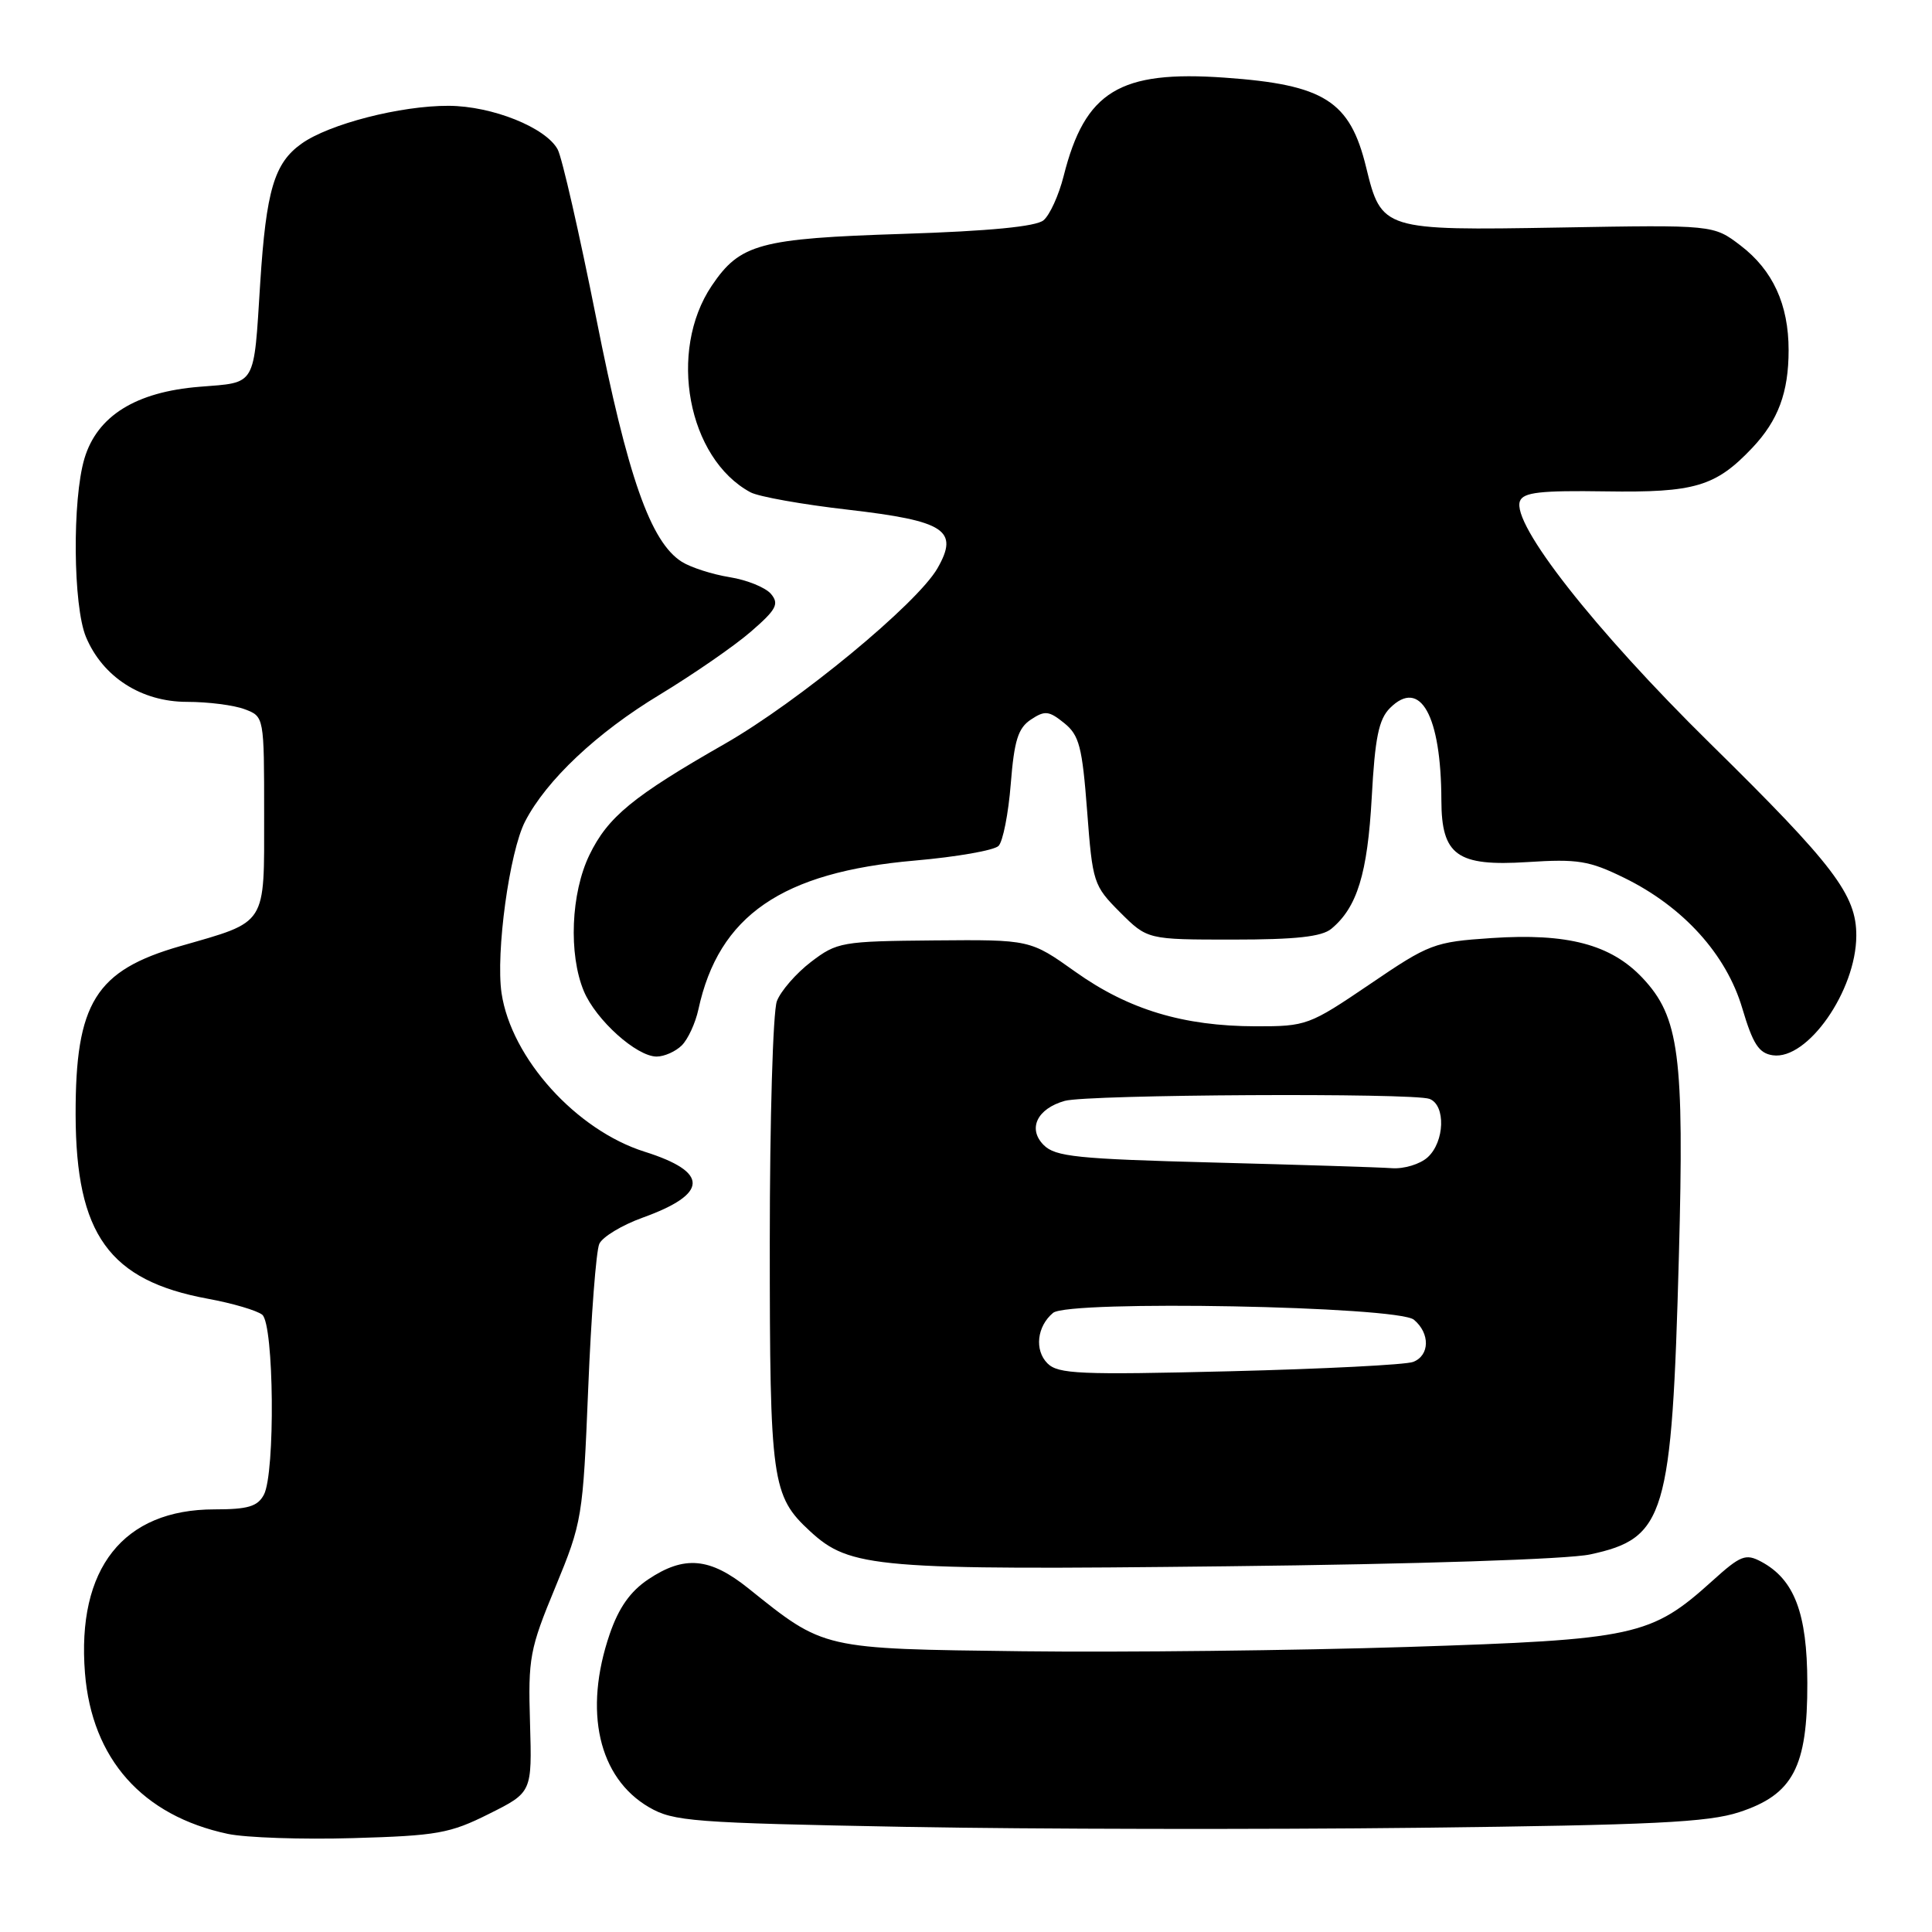<?xml version="1.0" encoding="UTF-8" standalone="no"?>
<!DOCTYPE svg PUBLIC "-//W3C//DTD SVG 1.1//EN" "http://www.w3.org/Graphics/SVG/1.1/DTD/svg11.dtd" >
<svg xmlns="http://www.w3.org/2000/svg" xmlns:xlink="http://www.w3.org/1999/xlink" version="1.1" viewBox="0 0 256 256">
 <g >
 <path fill="currentColor"
d=" M 64.79 240.35 C 70.50 237.50 70.50 237.50 70.23 228.30 C 69.97 219.68 70.18 218.53 73.59 210.30 C 77.14 201.70 77.24 201.10 77.94 184.00 C 78.33 174.38 78.99 165.74 79.41 164.82 C 79.82 163.90 82.40 162.34 85.14 161.35 C 93.90 158.20 93.99 155.31 85.42 152.61 C 76.35 149.75 67.76 140.23 66.46 131.61 C 65.67 126.28 67.50 112.86 69.58 108.84 C 72.40 103.38 79.10 97.07 87.40 92.06 C 91.85 89.36 97.29 85.61 99.48 83.71 C 102.87 80.78 103.27 80.03 102.17 78.71 C 101.46 77.86 99.00 76.85 96.69 76.48 C 94.39 76.11 91.53 75.19 90.34 74.44 C 86.20 71.82 83.17 63.20 79.00 42.14 C 76.77 30.95 74.48 20.90 73.90 19.81 C 72.34 16.90 65.23 14.05 59.46 14.02 C 53.10 13.99 43.60 16.43 39.95 19.04 C 36.34 21.61 35.27 25.22 34.48 37.50 C 33.60 51.38 34.03 50.64 26.44 51.25 C 17.99 51.93 12.88 55.11 11.19 60.75 C 9.56 66.22 9.68 80.29 11.39 84.40 C 13.61 89.71 18.73 93.00 24.78 93.00 C 27.58 93.00 31.02 93.44 32.43 93.98 C 35.00 94.95 35.00 94.95 35.00 107.95 C 35.00 122.79 35.48 122.03 23.91 125.36 C 12.65 128.59 9.99 132.88 10.02 147.72 C 10.06 163.56 14.46 169.68 27.54 172.09 C 30.82 172.69 34.06 173.65 34.75 174.21 C 36.31 175.50 36.49 195.22 34.96 198.07 C 34.13 199.62 32.84 200.00 28.42 200.00 C 16.34 200.00 10.15 207.82 11.26 221.70 C 12.18 233.07 18.86 240.59 30.19 243.00 C 32.56 243.50 40.03 243.76 46.79 243.56 C 57.93 243.24 59.62 242.94 64.79 240.35 Z  M 230.46 240.12 C 237.59 237.79 239.51 234.15 239.48 223.00 C 239.46 213.74 237.76 209.28 233.37 206.93 C 231.31 205.83 230.64 206.09 226.91 209.46 C 218.77 216.81 216.73 217.26 186.50 218.23 C 171.65 218.70 148.70 218.96 135.50 218.80 C 108.80 218.47 109.27 218.57 99.17 210.47 C 94.07 206.38 90.68 206.07 85.90 209.27 C 83.51 210.87 81.99 213.03 80.79 216.52 C 77.29 226.74 79.30 235.57 86.00 239.47 C 89.24 241.35 91.72 241.54 120.00 242.07 C 136.78 242.38 167.38 242.43 188.00 242.19 C 219.05 241.83 226.35 241.47 230.46 240.12 Z  M 210.70 205.97 C 220.67 203.83 221.53 200.95 222.46 166.48 C 223.18 139.83 222.51 134.75 217.64 129.58 C 213.45 125.14 207.69 123.62 197.61 124.30 C 190.03 124.81 189.39 125.05 181.50 130.42 C 173.47 135.86 173.11 136.00 166.39 135.99 C 156.79 135.97 149.54 133.78 142.51 128.78 C 136.50 124.50 136.50 124.50 123.77 124.61 C 111.53 124.72 110.91 124.83 107.46 127.46 C 105.49 128.97 103.45 131.31 102.94 132.66 C 102.42 134.02 102.00 148.39 102.00 164.60 C 102.00 196.36 102.26 198.21 107.34 202.90 C 112.64 207.78 116.02 208.07 162.57 207.54 C 187.77 207.26 207.74 206.61 210.70 205.97 Z  M 90.35 138.51 C 91.17 137.69 92.15 135.55 92.54 133.76 C 95.23 121.32 103.60 115.56 121.21 114.03 C 126.73 113.55 131.72 112.68 132.31 112.09 C 132.89 111.51 133.62 107.81 133.93 103.88 C 134.39 98.10 134.90 96.47 136.61 95.34 C 138.45 94.12 138.99 94.18 141.01 95.81 C 143.01 97.42 143.40 98.94 144.05 107.46 C 144.77 116.98 144.89 117.35 148.41 120.88 C 152.04 124.50 152.04 124.50 163.37 124.50 C 171.71 124.50 175.15 124.12 176.41 123.07 C 179.83 120.24 181.20 115.76 181.76 105.70 C 182.19 97.75 182.69 95.31 184.18 93.82 C 188.19 89.81 190.96 94.78 190.99 106.06 C 191.01 113.34 193.07 114.82 202.38 114.23 C 209.06 113.80 210.57 114.04 215.22 116.32 C 223.04 120.15 228.75 126.46 230.86 133.60 C 232.27 138.35 233.06 139.56 234.90 139.83 C 239.50 140.50 245.94 131.29 245.97 124.00 C 246.00 118.58 243.02 114.66 226.59 98.50 C 211.29 83.45 200.25 69.39 201.40 66.40 C 201.85 65.23 204.12 64.98 212.76 65.11 C 224.58 65.29 227.33 64.47 232.19 59.34 C 235.62 55.71 237.00 52.00 237.00 46.40 C 237.00 40.34 234.91 35.80 230.63 32.53 C 227.04 29.79 227.04 29.79 206.63 30.15 C 183.25 30.55 183.05 30.49 181.02 22.17 C 178.88 13.37 175.48 11.22 162.29 10.29 C 148.34 9.30 143.77 12.09 140.94 23.32 C 140.30 25.86 139.10 28.50 138.27 29.19 C 137.27 30.02 131.12 30.62 119.64 30.99 C 100.64 31.60 98.06 32.30 94.31 37.86 C 88.46 46.55 91.13 60.75 99.44 65.23 C 100.51 65.81 106.34 66.85 112.39 67.54 C 125.24 69.03 127.11 70.25 124.22 75.30 C 121.53 79.99 105.79 92.98 96.04 98.56 C 83.86 105.52 80.54 108.25 78.10 113.29 C 75.65 118.35 75.32 126.44 77.36 131.33 C 78.96 135.15 84.35 140.00 87.01 140.00 C 88.02 140.00 89.53 139.33 90.35 138.51 Z  M 138.79 180.65 C 137.05 178.90 137.40 175.74 139.54 173.96 C 141.61 172.25 185.19 173.07 187.35 174.87 C 189.51 176.67 189.46 179.61 187.25 180.46 C 186.29 180.84 175.35 181.39 162.95 181.70 C 143.06 182.19 140.21 182.07 138.79 180.65 Z  M 160.78 154.04 C 142.75 153.57 139.84 153.27 138.30 151.73 C 136.14 149.57 137.42 146.90 141.09 145.87 C 144.13 145.02 187.28 144.79 189.42 145.61 C 191.59 146.44 191.43 151.30 189.17 153.35 C 188.17 154.26 186.03 154.91 184.42 154.79 C 182.81 154.67 172.18 154.34 160.78 154.04 Z "/>
</g>
</svg>
